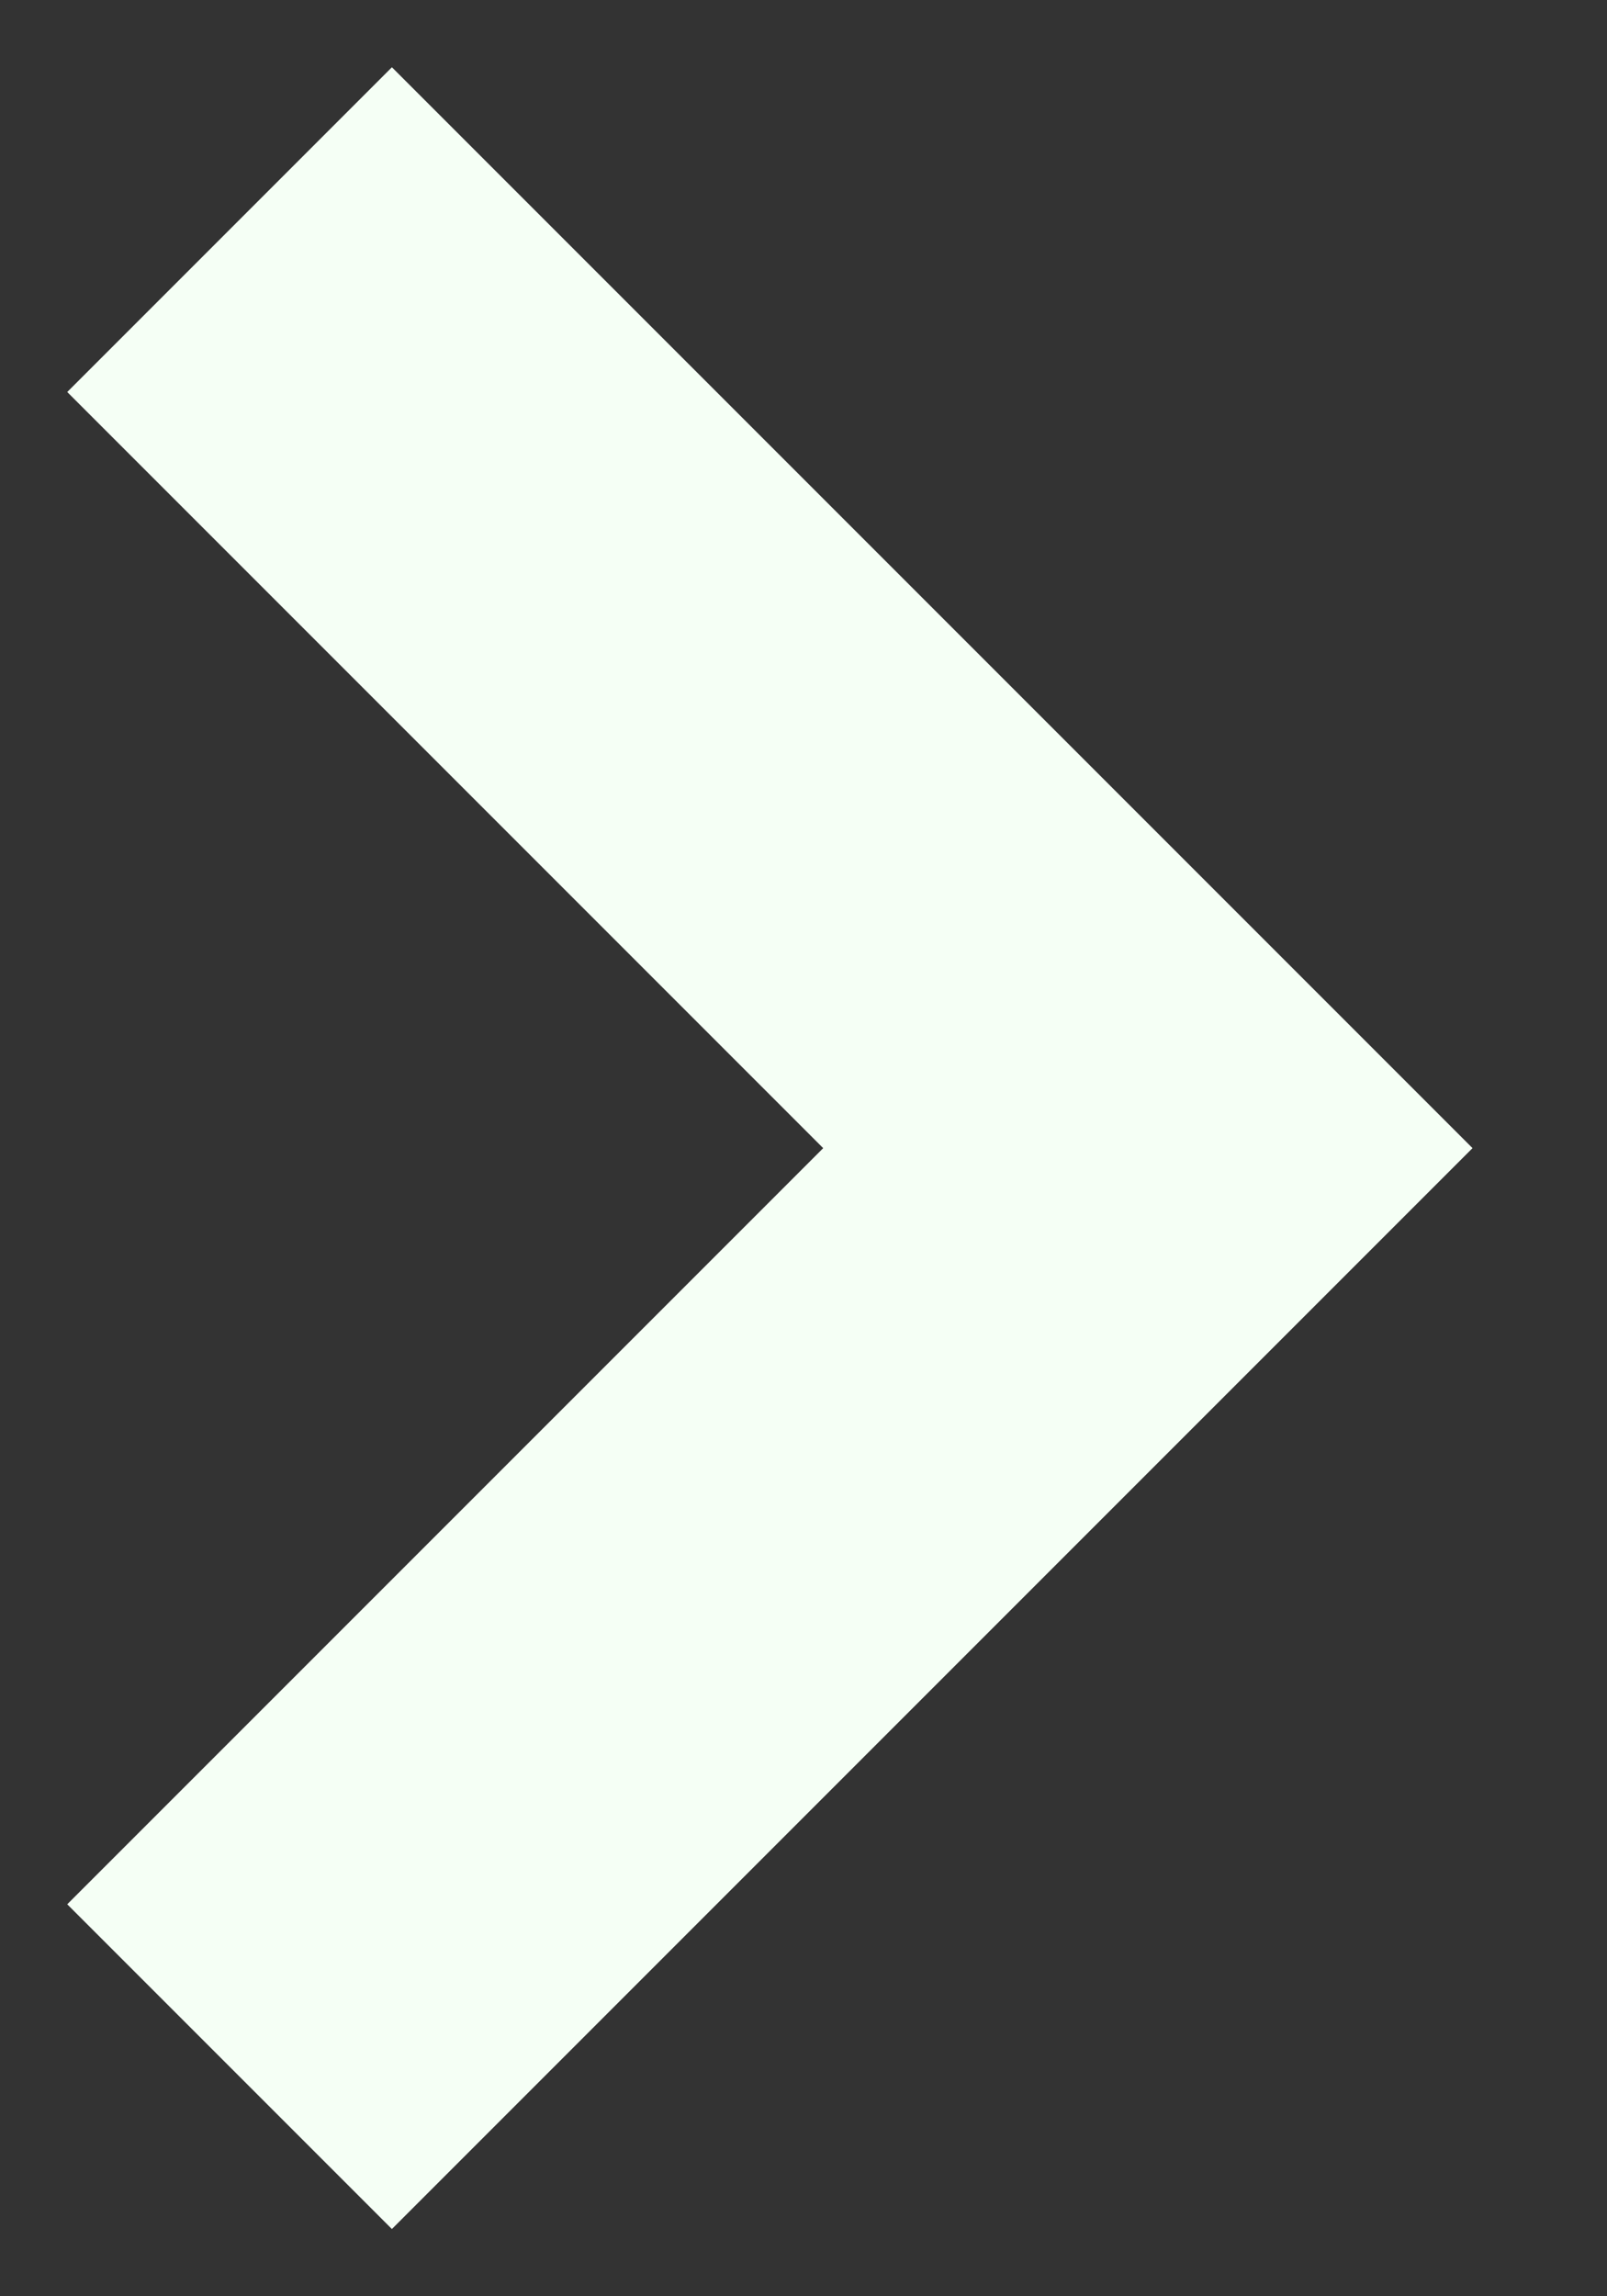 <svg width="7" height="10" xmlns="http://www.w3.org/2000/svg"><rect width="100%" height="100%" fill="#333333" stroke="none"/><path d="M1 1l4 4-4 4" stroke="#f5fff5" stroke-width="2" fill="none" fill-rule="evenodd"/></svg>
